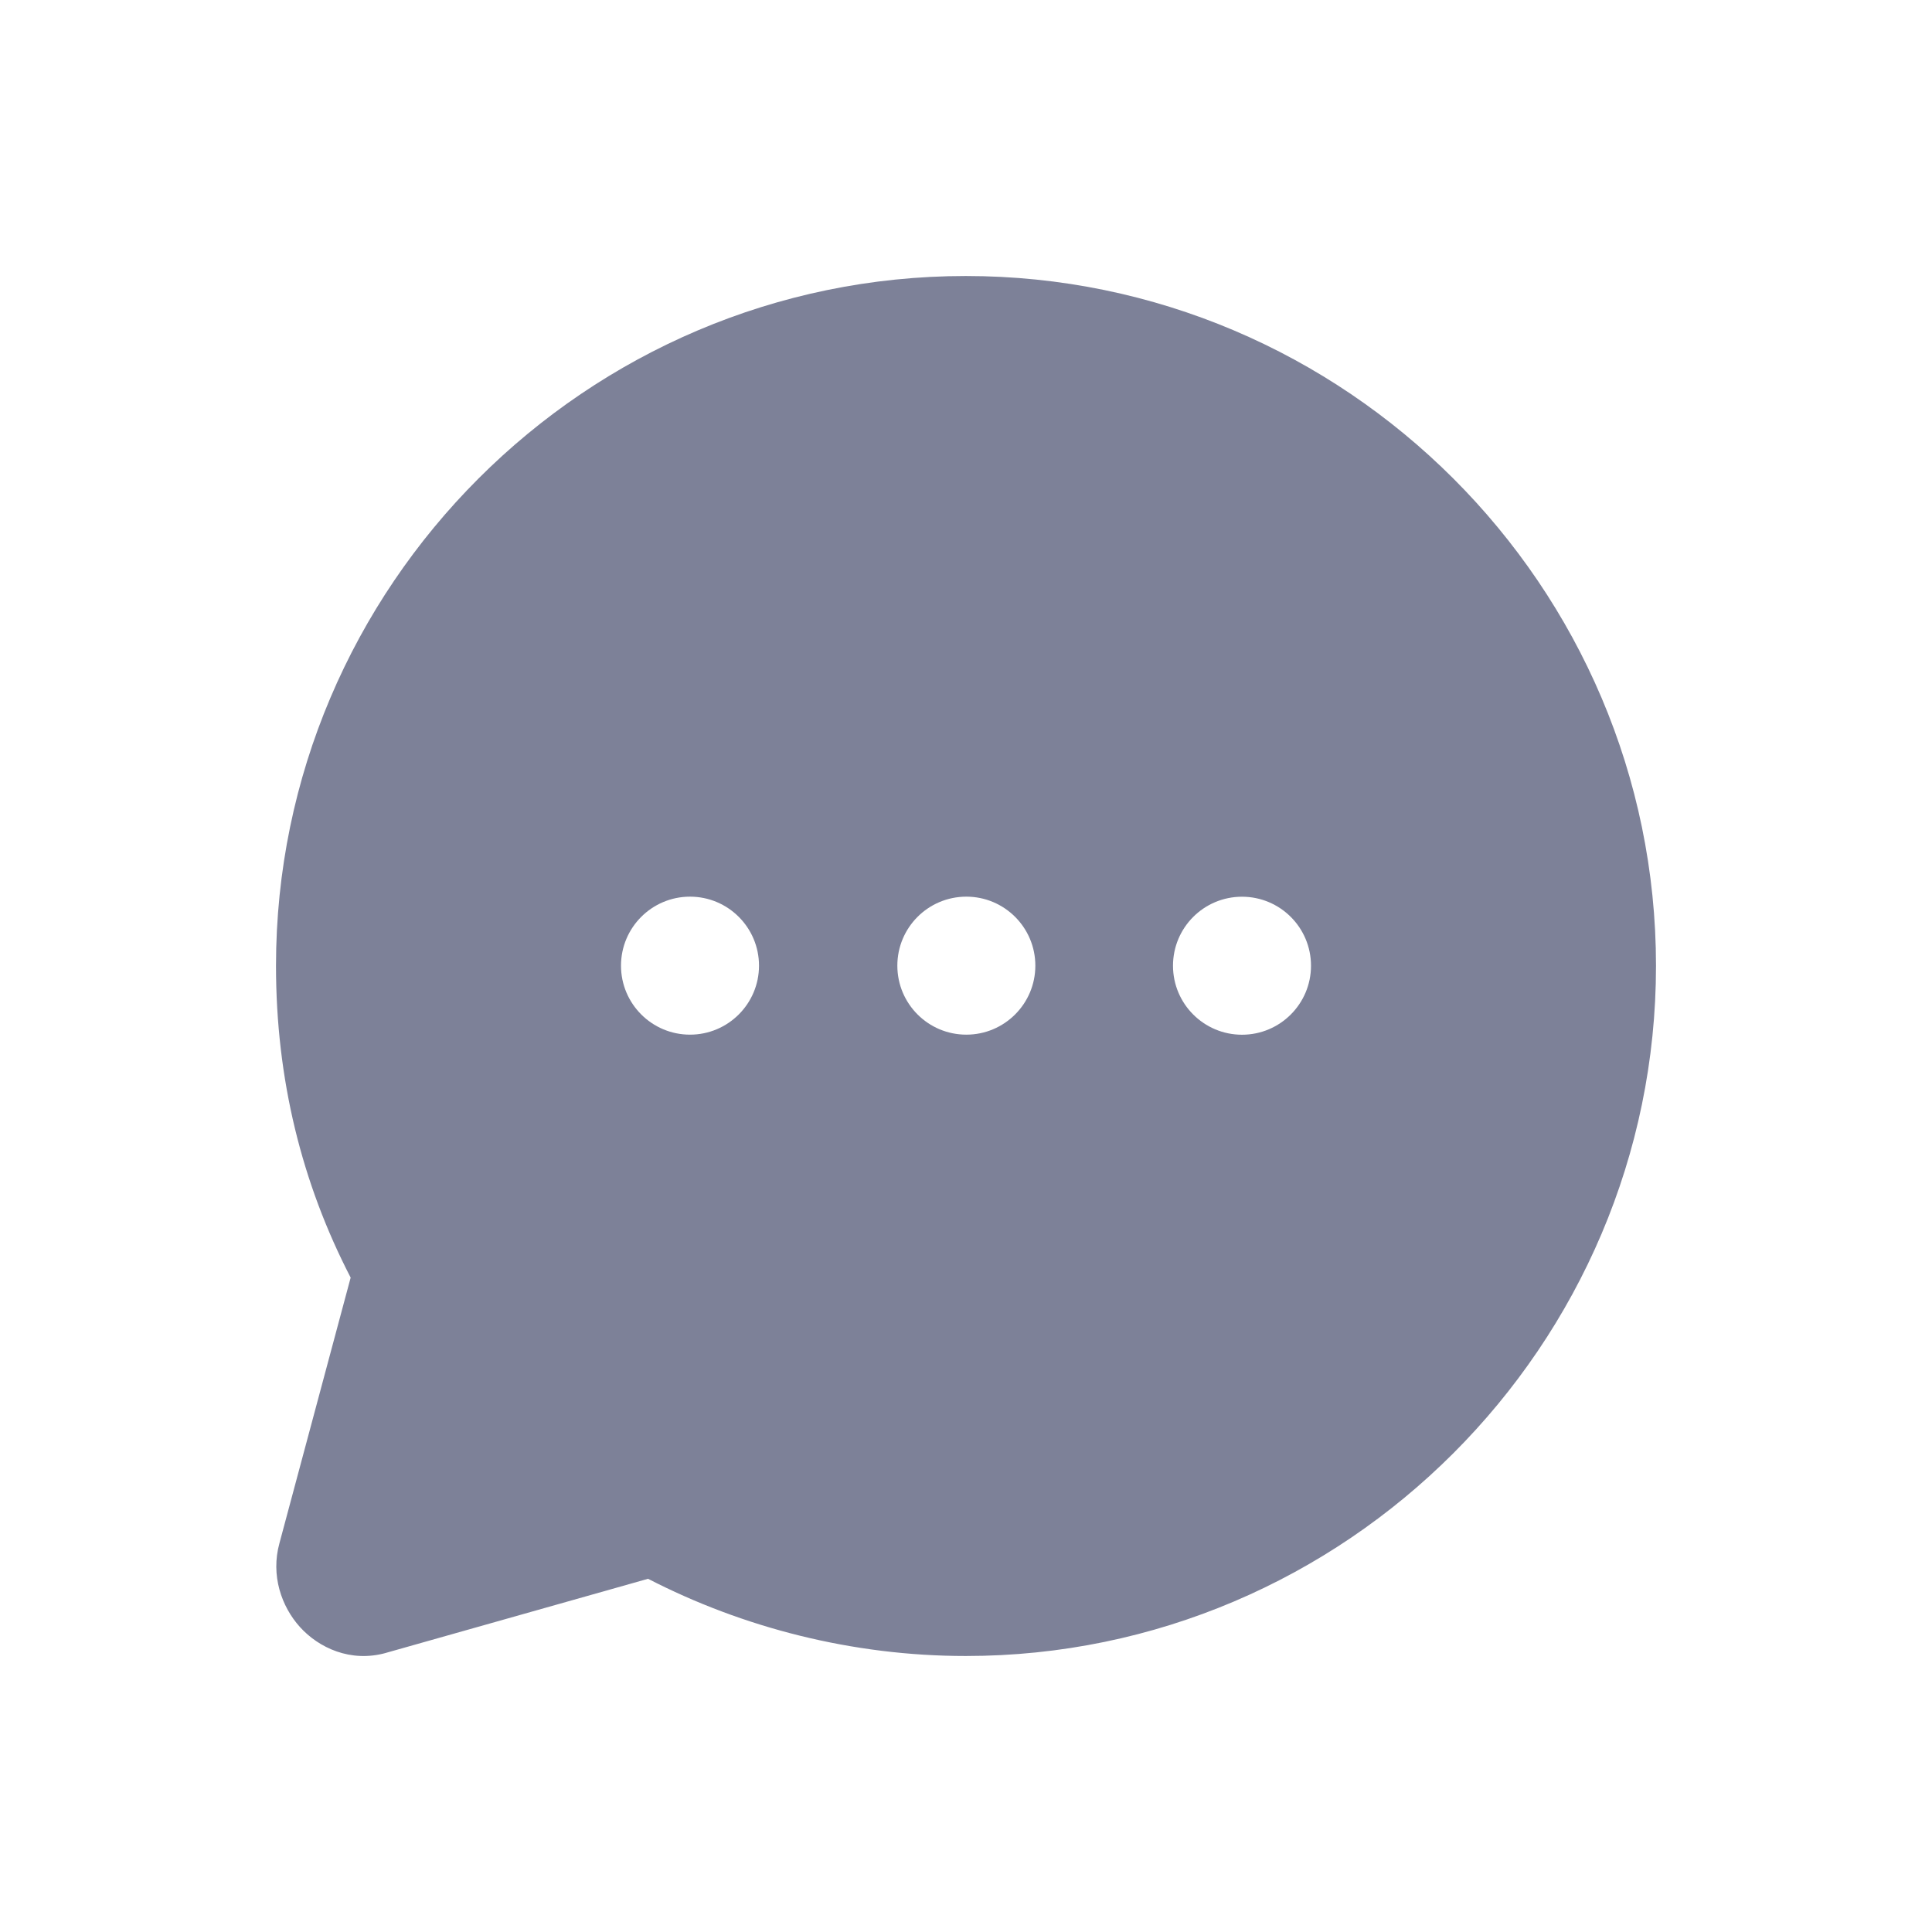 <svg width="28" height="28" viewBox="0 0 28 28" fill="none" xmlns="http://www.w3.org/2000/svg">
<path fill-rule="evenodd" clip-rule="evenodd" d="M4 13.997C4 8.494 8.494 4 13.997 4C19.5 4 24 8.493 24 13.997C24 19.5 19.501 24 13.997 24C12.352 24 10.764 23.588 9.392 22.881L5.596 23.954L5.594 23.955C5.079 24.099 4.618 23.88 4.346 23.579C4.08 23.284 3.921 22.832 4.05 22.365L5.082 18.516C4.374 17.148 4 15.641 4 13.997ZM10 14.995C10.552 14.995 11 14.547 11 13.995C11 13.443 10.552 12.995 10 12.995C9.448 12.995 9 13.443 9 13.995C9 14.547 9.448 14.995 10 14.995ZM15.005 13.995C15.005 14.547 14.557 14.995 14.005 14.995C13.452 14.995 13.005 14.547 13.005 13.995C13.005 13.443 13.452 12.995 14.005 12.995C14.557 12.995 15.005 13.443 15.005 13.995ZM18 14.996C18.552 14.996 19 14.548 19 13.996C19 13.443 18.552 12.996 18 12.996C17.448 12.996 17 13.443 17 13.996C17 14.548 17.448 14.996 18 14.996Z" fill="#7D8198"/>
</svg>
